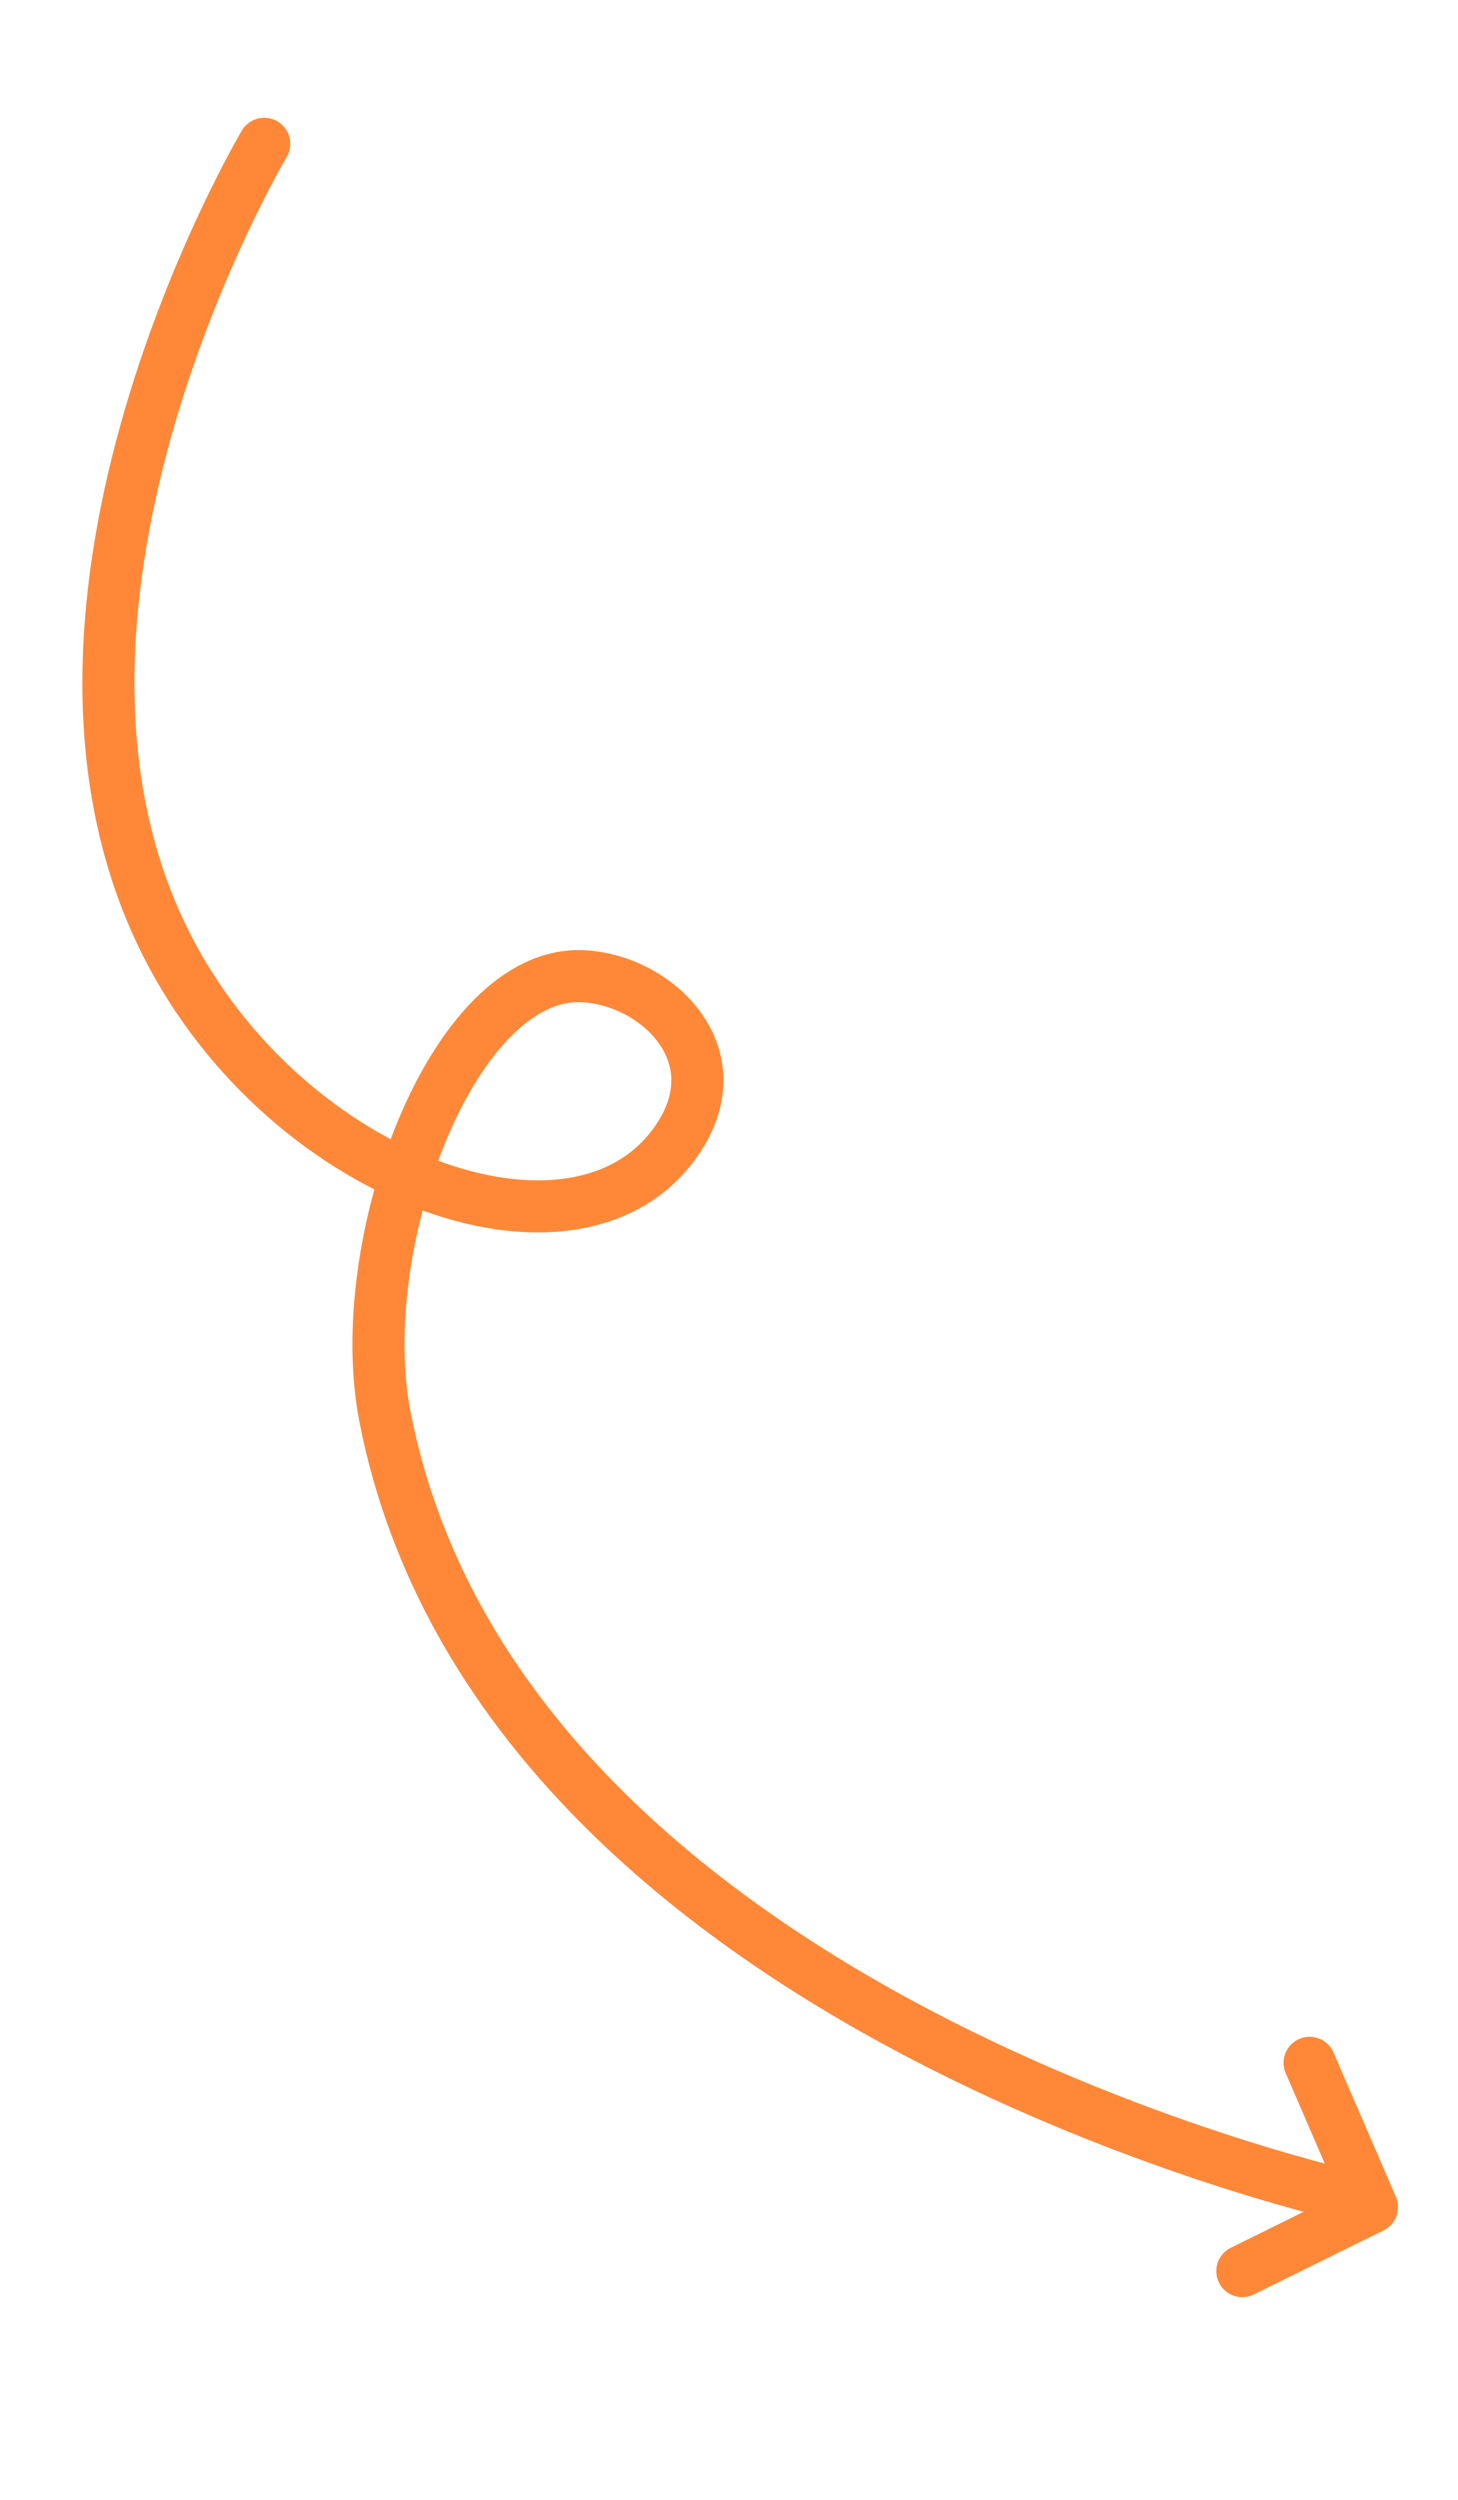 <svg width="56" height="96" viewBox="0 0 56 96" fill="none" xmlns="http://www.w3.org/2000/svg">
<path d="M10.149 5.523C10.149 5.523 -0.258 23.058 6.375 36.237C11.055 45.535 22.582 49.441 26.176 43.513C28.077 40.378 25.174 37.632 22.402 37.49C17.392 37.233 13.488 47.791 14.789 54.426C19.302 77.438 52.359 84.482 52.359 84.482" stroke="#FF8838" stroke-width="2" stroke-linecap="round"/>
<path d="M47.716 87.217L52.695 84.757L50.3 79.218" stroke="#FF8838" stroke-width="2" stroke-linecap="round" stroke-linejoin="round"/>
</svg>

